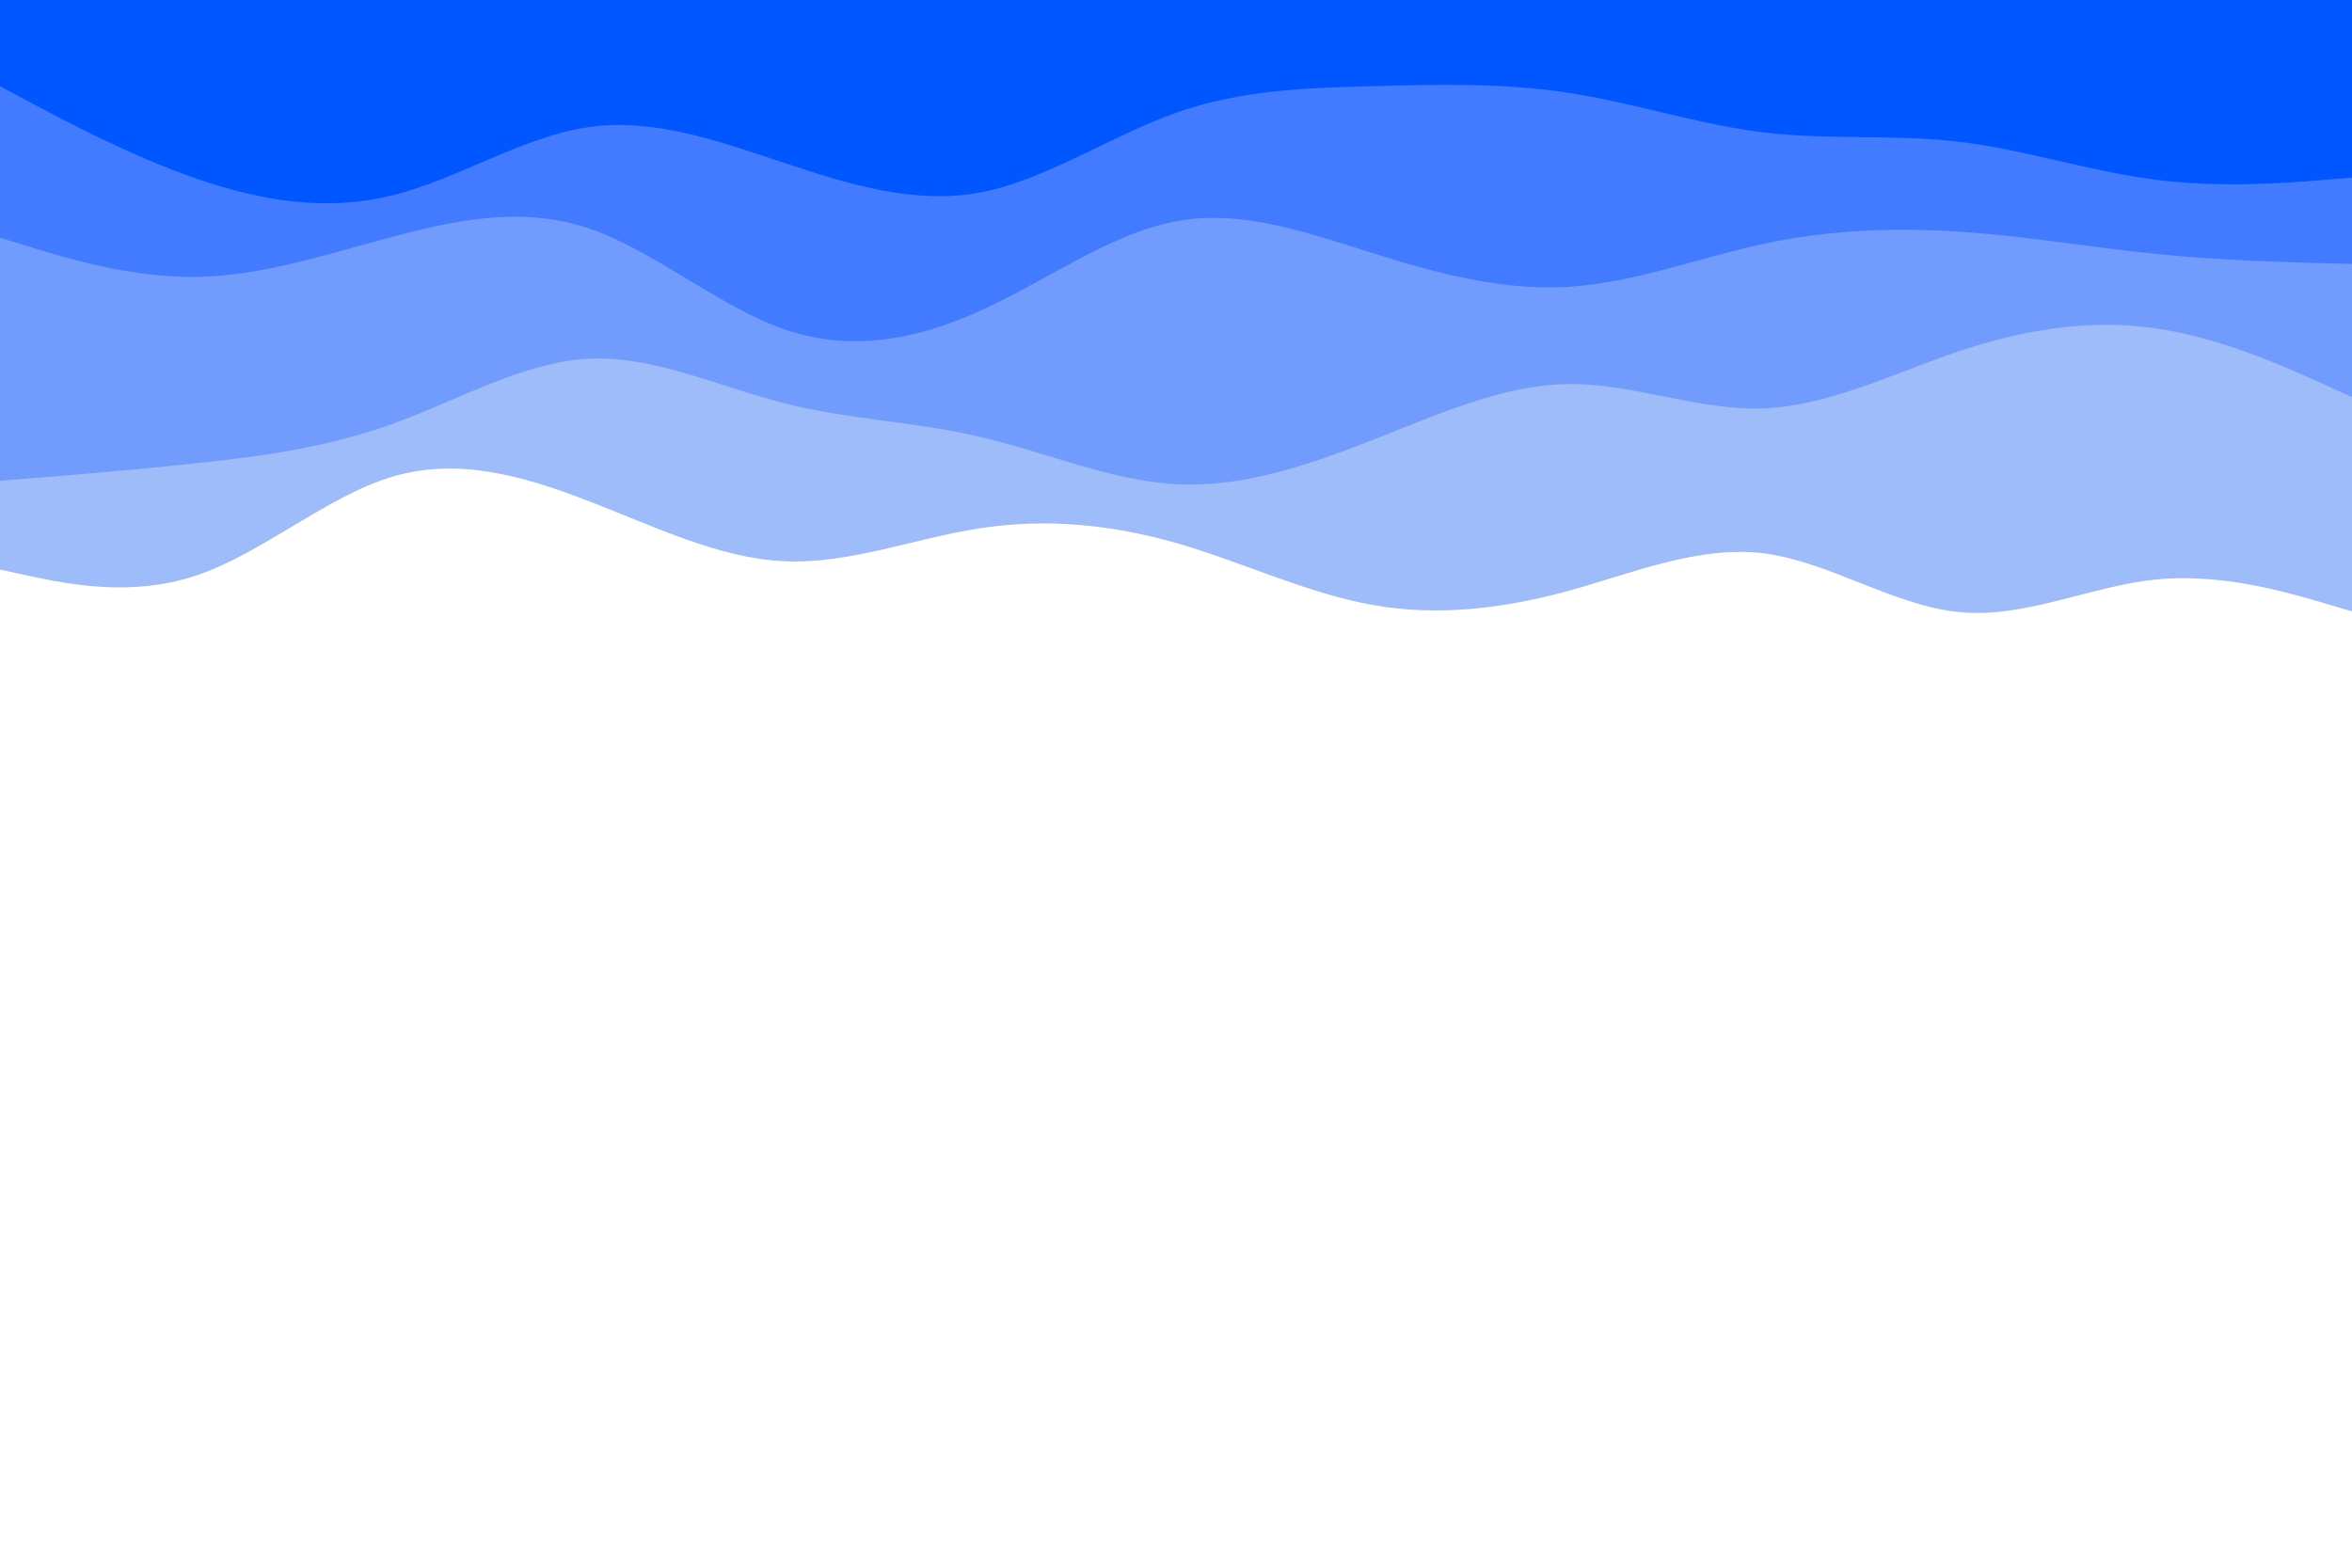<svg id="visual" viewBox="0 0 900 600" width="900" height="600" xmlns="http://www.w3.org/2000/svg" xmlns:xlink="http://www.w3.org/1999/xlink" version="1.1"><rect x="0" y="0" width="900" height="600" fill="#ffffff"></rect><path d="M0 218L12.5 220.7C25 223.3 50 228.7 75 220.3C100 212 125 190 150 182.5C175 175 200 182 225 191.7C250 201.3 275 213.7 300 214.8C325 216 350 206 375 202.2C400 198.3 425 200.7 450 207.8C475 215 500 227 525 231.5C550 236 575 233 600 226.2C625 219.3 650 208.7 675 211.8C700 215 725 232 750 234.3C775 236.7 800 224.3 825 221.8C850 219.3 875 226.7 887.5 230.3L900 234L900 0L887.5 0C875 0 850 0 825 0C800 0 775 0 750 0C725 0 700 0 675 0C650 0 625 0 600 0C575 0 550 0 525 0C500 0 475 0 450 0C425 0 400 0 375 0C350 0 325 0 300 0C275 0 250 0 225 0C200 0 175 0 150 0C125 0 100 0 75 0C50 0 25 0 12.5 0L0 0Z" fill="#9ebcf9"></path><path d="M0 184L12.5 183C25 182 50 180 75 177.3C100 174.7 125 171.3 150 162.3C175 153.3 200 138.7 225 137.3C250 136 275 148 300 154.3C325 160.7 350 161.3 375 167.2C400 173 425 184 450 185.3C475 186.7 500 178.3 525 168.5C550 158.7 575 147.3 600 147C625 146.7 650 157.3 675 156.3C700 155.3 725 142.7 750 134.3C775 126 800 122 825 125.7C850 129.3 875 140.7 887.5 146.3L900 152L900 0L887.5 0C875 0 850 0 825 0C800 0 775 0 750 0C725 0 700 0 675 0C650 0 625 0 600 0C575 0 550 0 525 0C500 0 475 0 450 0C425 0 400 0 375 0C350 0 325 0 300 0C275 0 250 0 225 0C200 0 175 0 150 0C125 0 100 0 75 0C50 0 25 0 12.5 0L0 0Z" fill="#719cfe"></path><path d="M0 91L12.5 94.8C25 98.7 50 106.3 75 106C100 105.7 125 97.3 150 90.7C175 84 200 79 225 87.3C250 95.7 275 117.3 300 126C325 134.7 350 130.3 375 119C400 107.7 425 89.3 450 84.7C475 80 500 89 525 96.8C550 104.7 575 111.3 600 109.8C625 108.3 650 98.7 675 93.3C700 88 725 87 750 88.7C775 90.3 800 94.7 825 97.2C850 99.7 875 100.3 887.5 100.7L900 101L900 0L887.5 0C875 0 850 0 825 0C800 0 775 0 750 0C725 0 700 0 675 0C650 0 625 0 600 0C575 0 550 0 525 0C500 0 475 0 450 0C425 0 400 0 375 0C350 0 325 0 300 0C275 0 250 0 225 0C200 0 175 0 150 0C125 0 100 0 75 0C50 0 25 0 12.5 0L0 0Z" fill="#427bff"></path><path d="M0 33L12.5 39.7C25 46.3 50 59.7 75 68.3C100 77 125 81 150 74.8C175 68.7 200 52.3 225 48.7C250 45 275 54 300 62.3C325 70.7 350 78.3 375 73.7C400 69 425 52 450 43.2C475 34.3 500 33.7 525 33C550 32.3 575 31.7 600 35.5C625 39.3 650 47.7 675 50.7C700 53.7 725 51.3 750 54.3C775 57.3 800 65.7 825 68.8C850 72 875 70 887.5 69L900 68L900 0L887.5 0C875 0 850 0 825 0C800 0 775 0 750 0C725 0 700 0 675 0C650 0 625 0 600 0C575 0 550 0 525 0C500 0 475 0 450 0C425 0 400 0 375 0C350 0 325 0 300 0C275 0 250 0 225 0C200 0 175 0 150 0C125 0 100 0 75 0C50 0 25 0 12.5 0L0 0Z" fill="#0057ff"></path></svg>